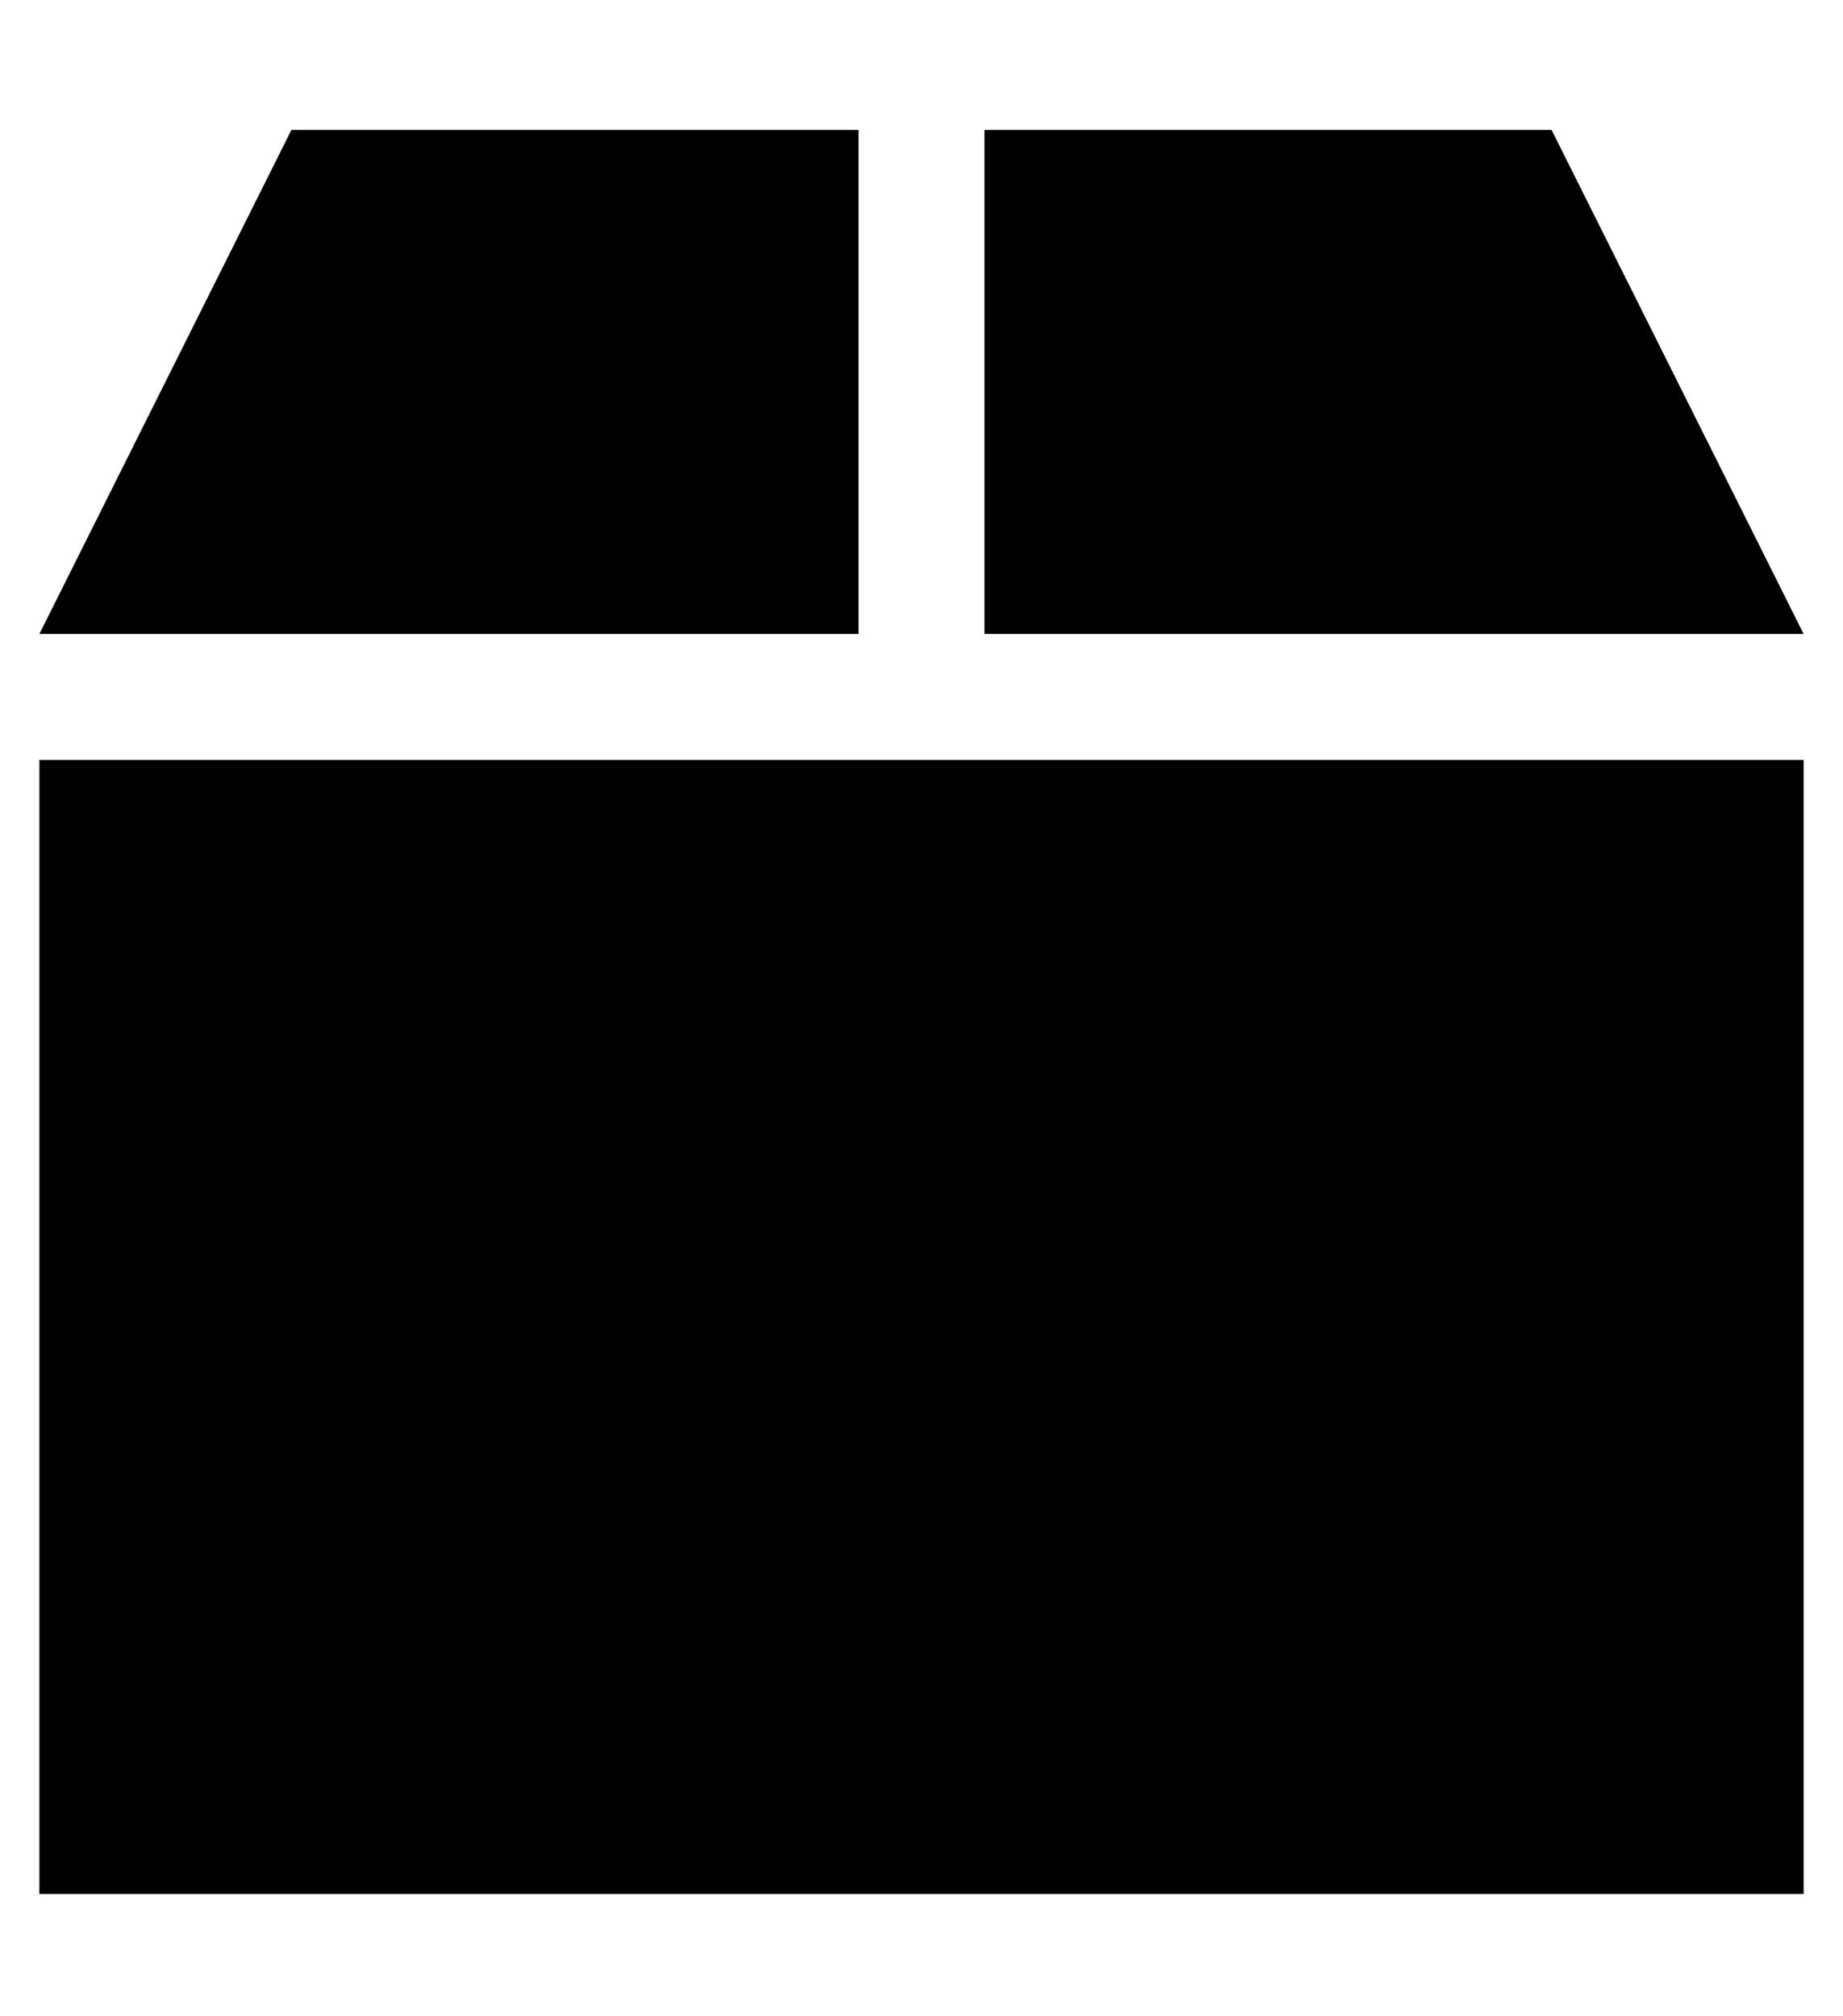 <?xml version="1.0" standalone="no"?>
<!DOCTYPE svg PUBLIC "-//W3C//DTD SVG 1.1//EN" "http://www.w3.org/Graphics/SVG/1.1/DTD/svg11.dtd" >
<svg xmlns="http://www.w3.org/2000/svg" xmlns:xlink="http://www.w3.org/1999/xlink" version="1.1" viewBox="-10 -40 468 512">
   <path fill="currentColor"
d="M64 -7l-64 128l64 -128l-64 128h208v0v-128v0h-144v0zM240 121h208h-208h208l-64 -128v0h-144v0v128v0zM448 153h-448h448h-448v288v0h448v0v-288v0z" />
</svg>
